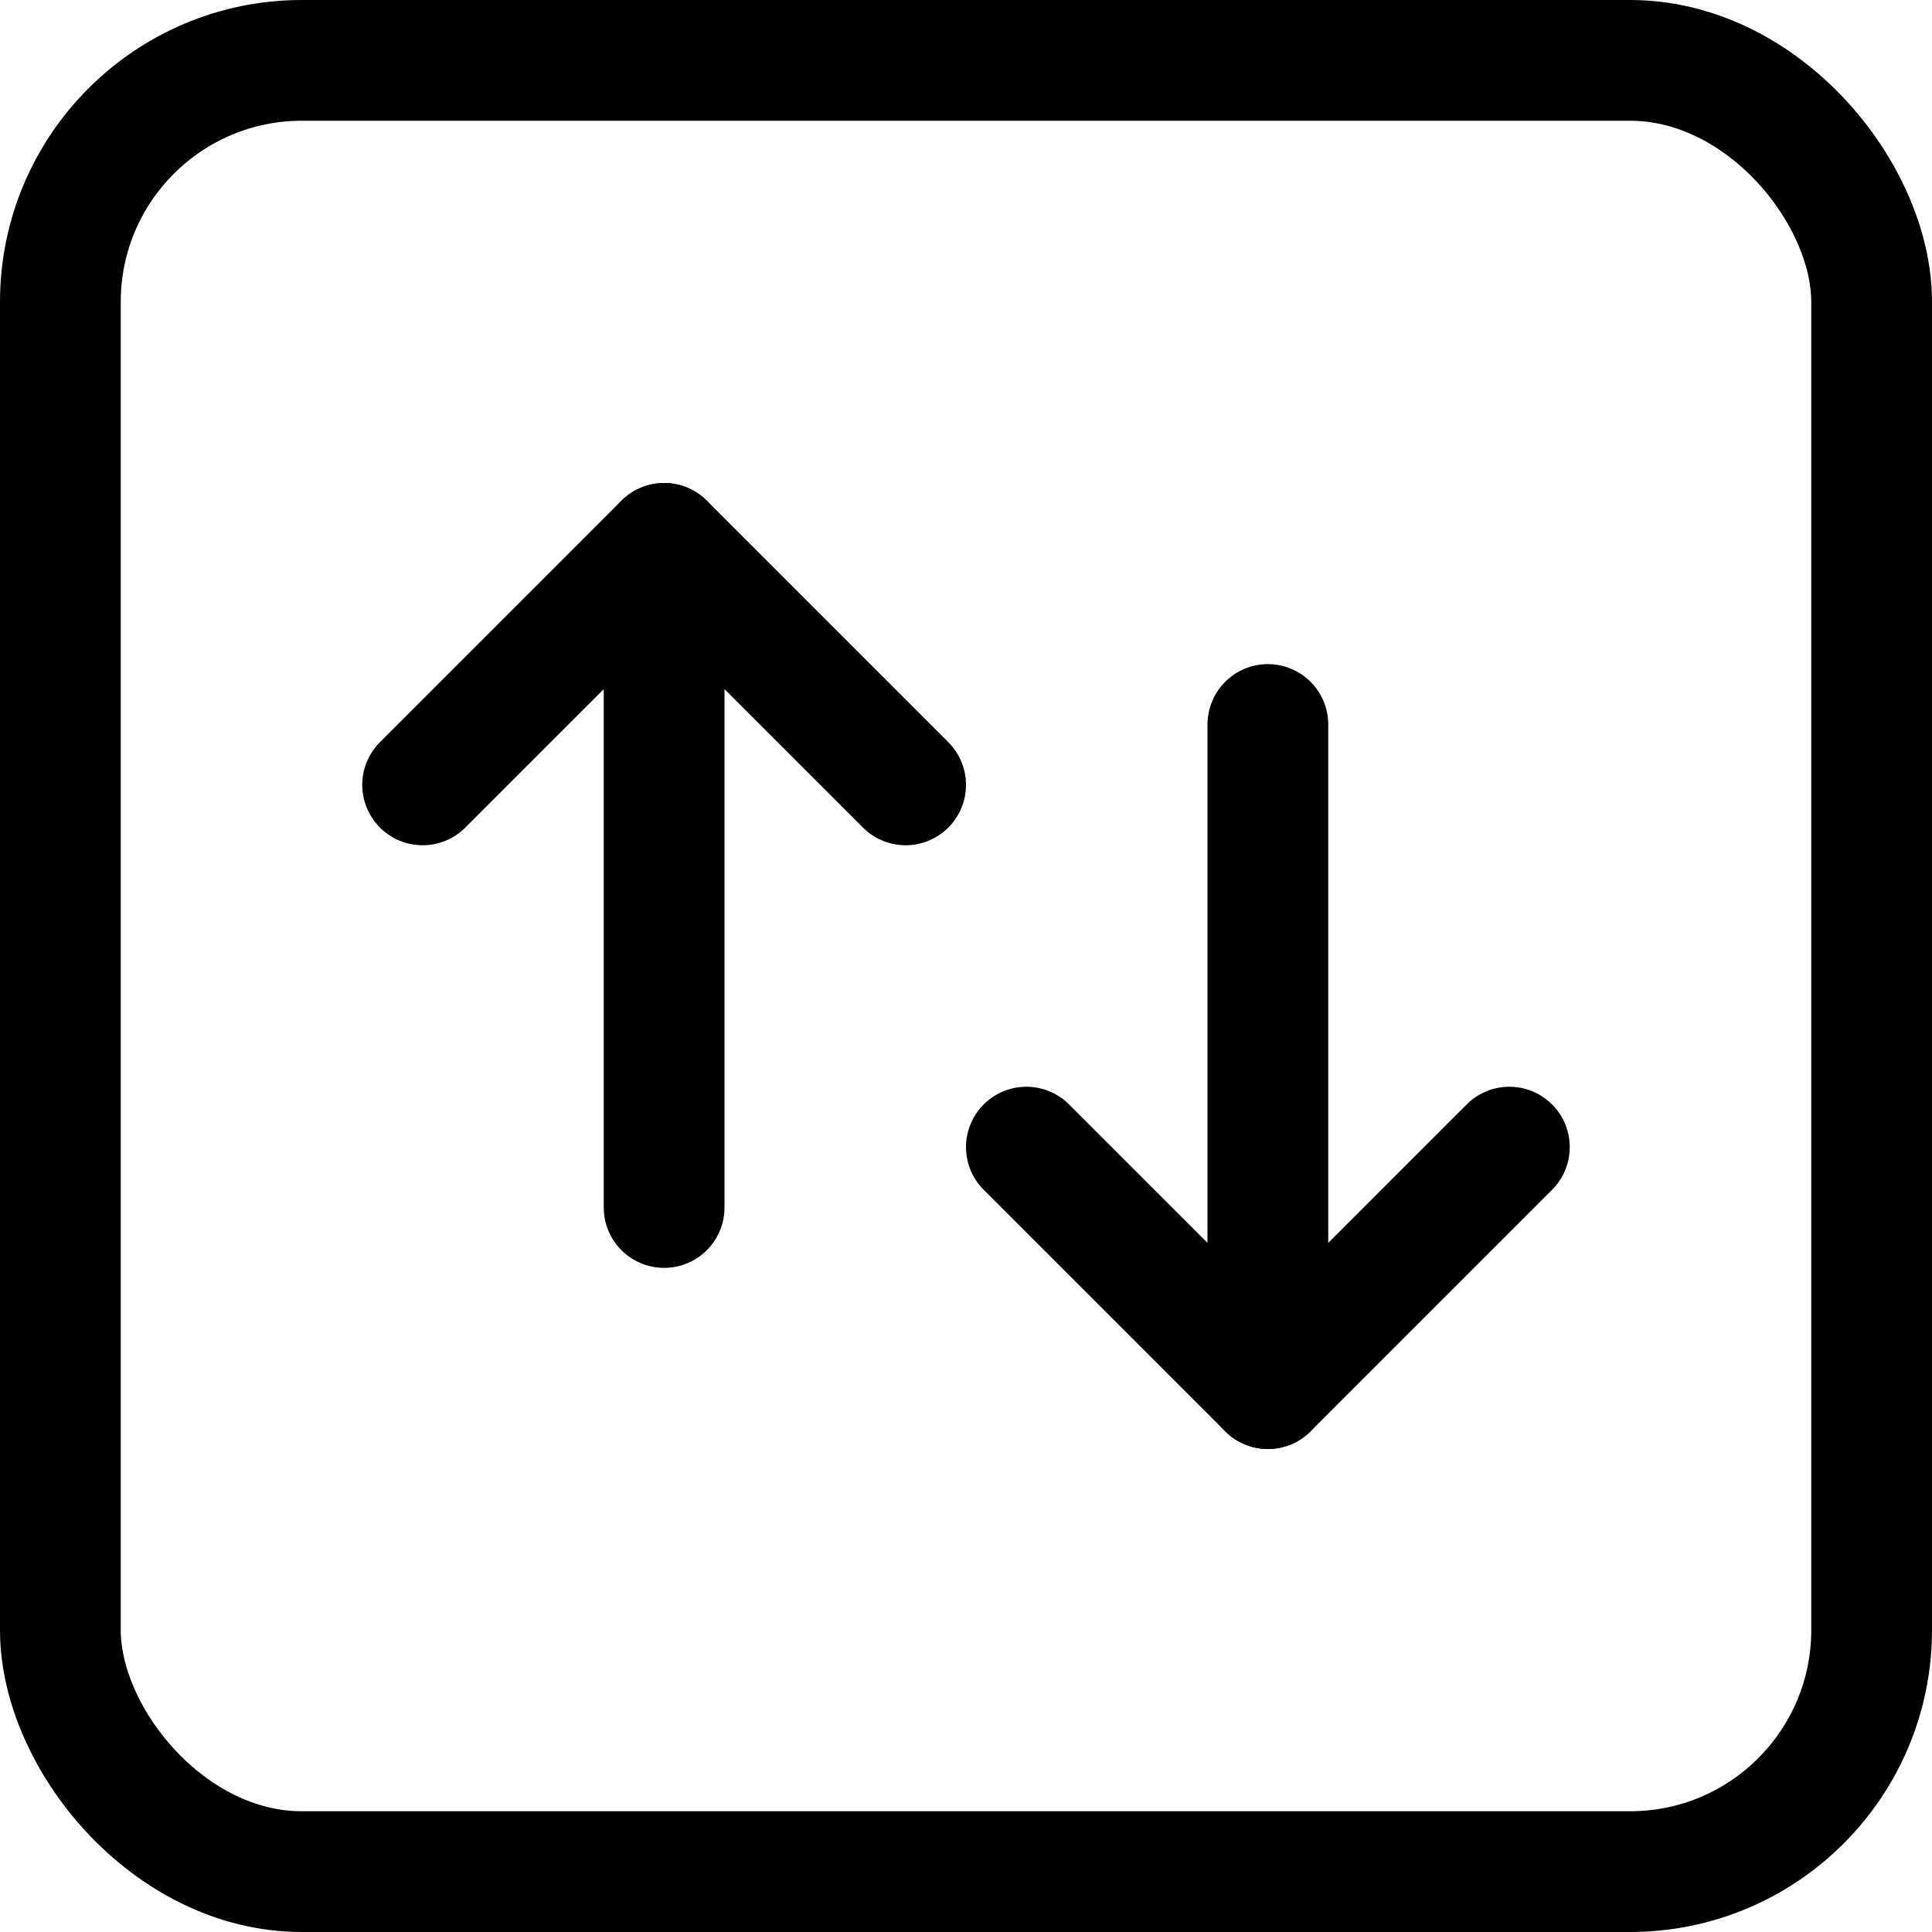 <svg xmlns="http://www.w3.org/2000/svg" viewBox="0 0 24 24"><defs><style>.a{fill:none;stroke:#000;stroke-linecap:round;stroke-linejoin:round;stroke-width:1.5px;}</style></defs><title>data-transfer-square-vertical</title><line class="a" x1="15.75" y1="9" x2="15.75" y2="17.25"/><polyline class="a" points="18.75 14.25 15.75 17.25 12.75 14.25"/><line class="a" x1="8.25" y1="15" x2="8.25" y2="6.75"/><polyline class="a" points="5.25 9.75 8.25 6.75 11.25 9.75"/><rect class="a" x="0.75" y="0.75" width="22.5" height="22.5" rx="3" ry="3"/></svg>
